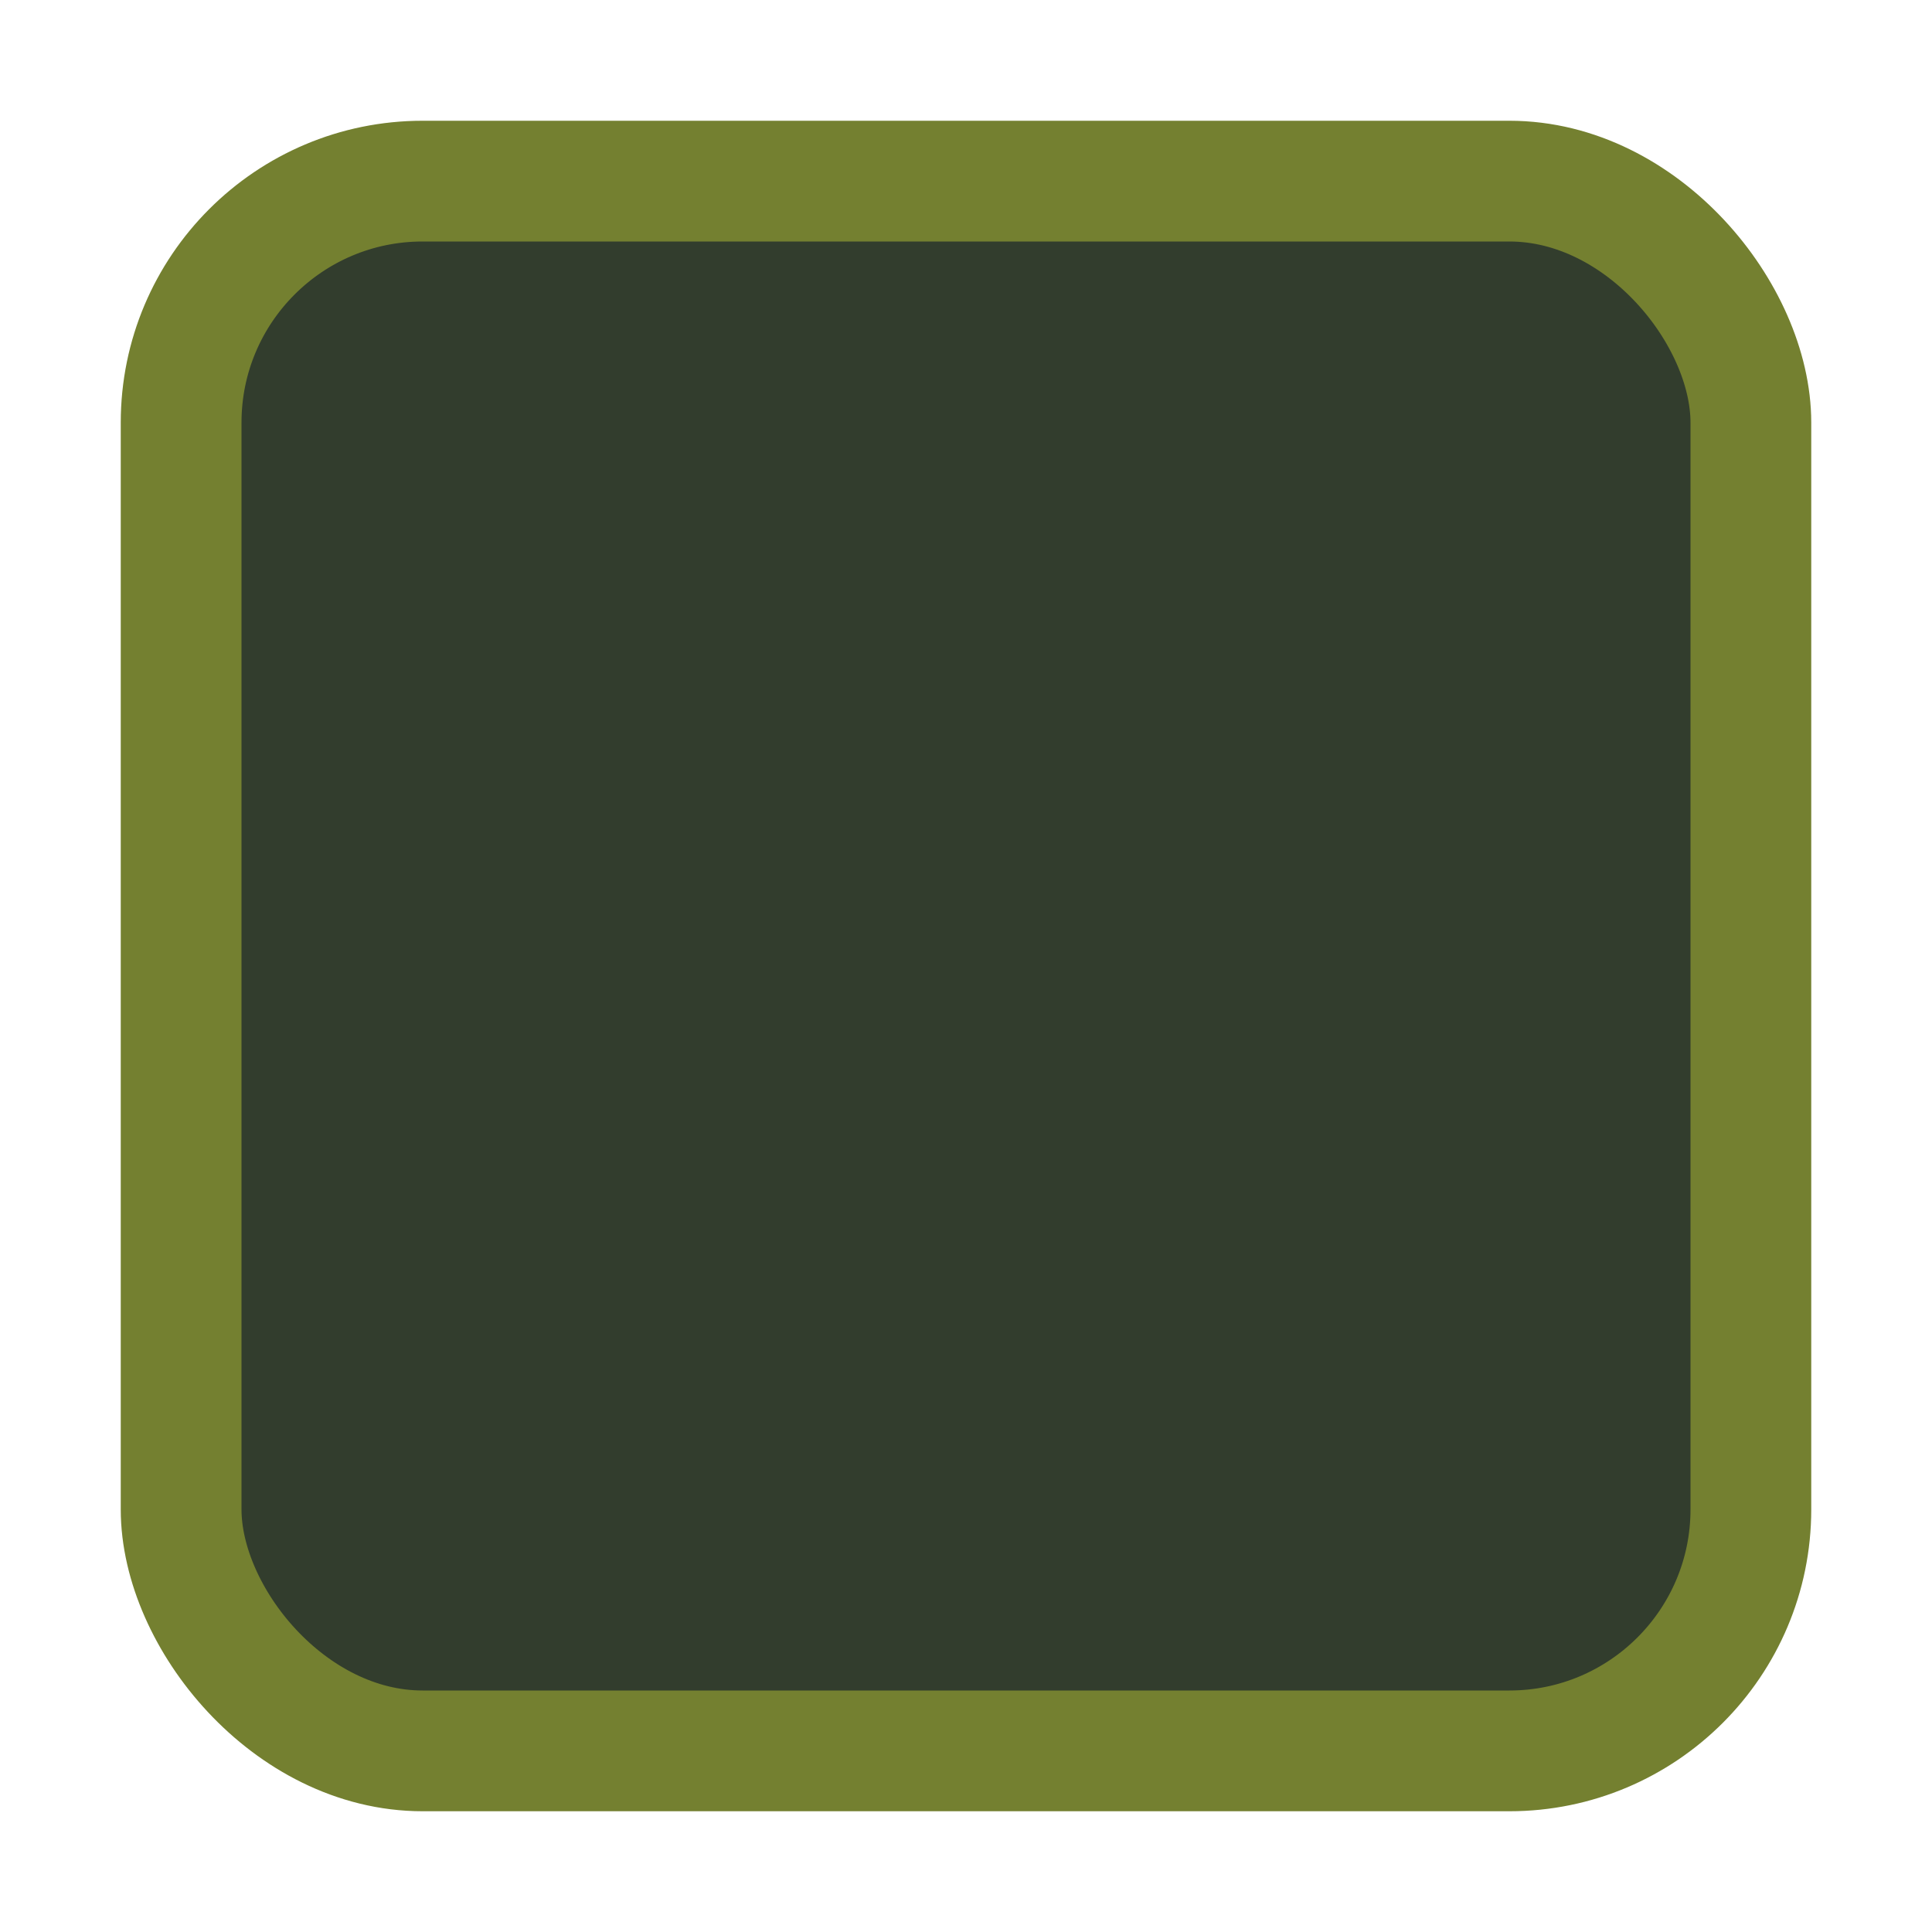<?xml version="1.0" encoding="UTF-8" standalone="no"?>
<!-- Created with Inkscape (http://www.inkscape.org/) -->

<svg
  xmlns:osb="http://www.openswatchbook.org/uri/2009/osb"
  xmlns:dc="http://purl.org/dc/elements/1.1/"
  xmlns:cc="http://creativecommons.org/ns#"
  xmlns:rdf="http://www.w3.org/1999/02/22-rdf-syntax-ns#"
  xmlns:svg="http://www.w3.org/2000/svg"
  xmlns="http://www.w3.org/2000/svg"
  xmlns:xlink="http://www.w3.org/1999/xlink"
  xmlns:sodipodi="http://sodipodi.sourceforge.net/DTD/sodipodi-0.dtd"
  xmlns:inkscape="http://www.inkscape.org/namespaces/inkscape"
  width="16"
  height="16"
  id="svg2"
  version="1.1"
  inkscape:version="0.91 r13725"
  sodipodi:docname="checkbox-unchecked-focused.svg"
  inkscape:export-xdpi="90"
  inkscape:export-ydpi="90">
  <defs id="defs4">
    <linearGradient id="selected_bg_color" osb:paint="solid">
      <stop style="stop-color:#748030;stop-opacity:1;" offset="0" id="stop4150"/>
    </linearGradient>
    <linearGradient id="linearGradient3768-6">
      <stop style="stop-color:#0f0f0f;stop-opacity:1;" offset="0" id="stop3770-6"/>
      <stop id="stop3778-2" offset="0.078" style="stop-color:#171717;stop-opacity:1;"/>
      <stop style="stop-color:#171717;stop-opacity:1;" offset="0.974" id="stop3774-0"/>
      <stop style="stop-color:#1b1b1b;stop-opacity:1;" offset="1" id="stop3776-1"/>
    </linearGradient>
    <linearGradient inkscape:collect="always" xlink:href="#selected_bg_color" id="linearGradient4152" x1="25" y1="31.362" x2="25" y2="45.362" gradientUnits="userSpaceOnUse"/>
  </defs>
  <sodipodi:namedview
    id="base"
    pagecolor="#ffffff"
    bordercolor="#666666"
    borderopacity="1.0"
    inkscape:pageopacity="0.0"
    inkscape:pageshadow="2"
    inkscape:zoom="11.313709"
    inkscape:cx="5.2547407"
    inkscape:cy="14.601034"
    inkscape:document-units="px"
    inkscape:current-layer="layer1"
    showgrid="true"
    inkscape:snap-bbox="true"
    showguides="true"
    inkscape:guide-bbox="true"
    inkscape:showpageshadow="false"
    showborder="true"
    inkscape:window-width="1006"
    inkscape:window-height="723"
    inkscape:window-x="358"
    inkscape:window-y="22"
    inkscape:window-maximized="0"
    inkscape:bbox-paths="true"
    inkscape:bbox-nodes="true"
    inkscape:snap-bbox-edge-midpoints="true">
    <inkscape:grid type="xygrid" id="grid2985" empspacing="5" visible="true" enabled="true" snapvisiblegridlinesonly="true"/>
  </sodipodi:namedview>
  <g inkscape:label="Ebene 1" inkscape:groupmode="layer" id="layer1" transform="translate(0,-1036.362)">
    <g transform="translate(-17,1036)" style="display:inline;opacity:1" id="checkbox-unchecked-dark" inkscape:label="#g22047">
      <g inkscape:label="#g21853" id="sdsd-0-1">
        <g id="scdsdcd-0-4" inkscape:label="#g14325" transform="translate(0,-30)">
          <g style="display:inline" id="g15812-6-6-1-4-4" transform="matrix(0.93,0,0,0.929,-156.751,-212.962)">
            <g transform="matrix(0.509,0,0,0.517,161.793,197.564)" id="g5489-2-9-6-8-8-9-7" style="display:inline">
              <g id="g5428-8-1-4-0-0-65-8"/>
            </g>
          </g>
          <rect y="30.362" x="17" height="16" width="16" id="rect13523-4-0" style="color:#000000;display:inline;overflow:visible;visibility:visible;fill:none;stroke:none;stroke-width:2;marker:none;enable-background:accumulate"/>
          <g id="g5400-2-47">
            <rect
              ry="2"
              style="color:#000000;display:inline;overflow:visible;visibility:visible;fill:#323d2d;fill-opacity:1;stroke:url(#linearGradient4152);stroke-width:1;stroke-linecap:butt;stroke-linejoin:round;stroke-miterlimit:4;stroke-dasharray:none;stroke-dashoffset:0;stroke-opacity:1;marker:none;enable-background:accumulate"
              id="rect5147-9-1-5-7-6-3-70"
              width="13"
              height="13"
              x="18.5"
              y="31.862"
              rx="2"/>
          </g>
        </g>
      </g>
    </g>
  </g>
</svg>